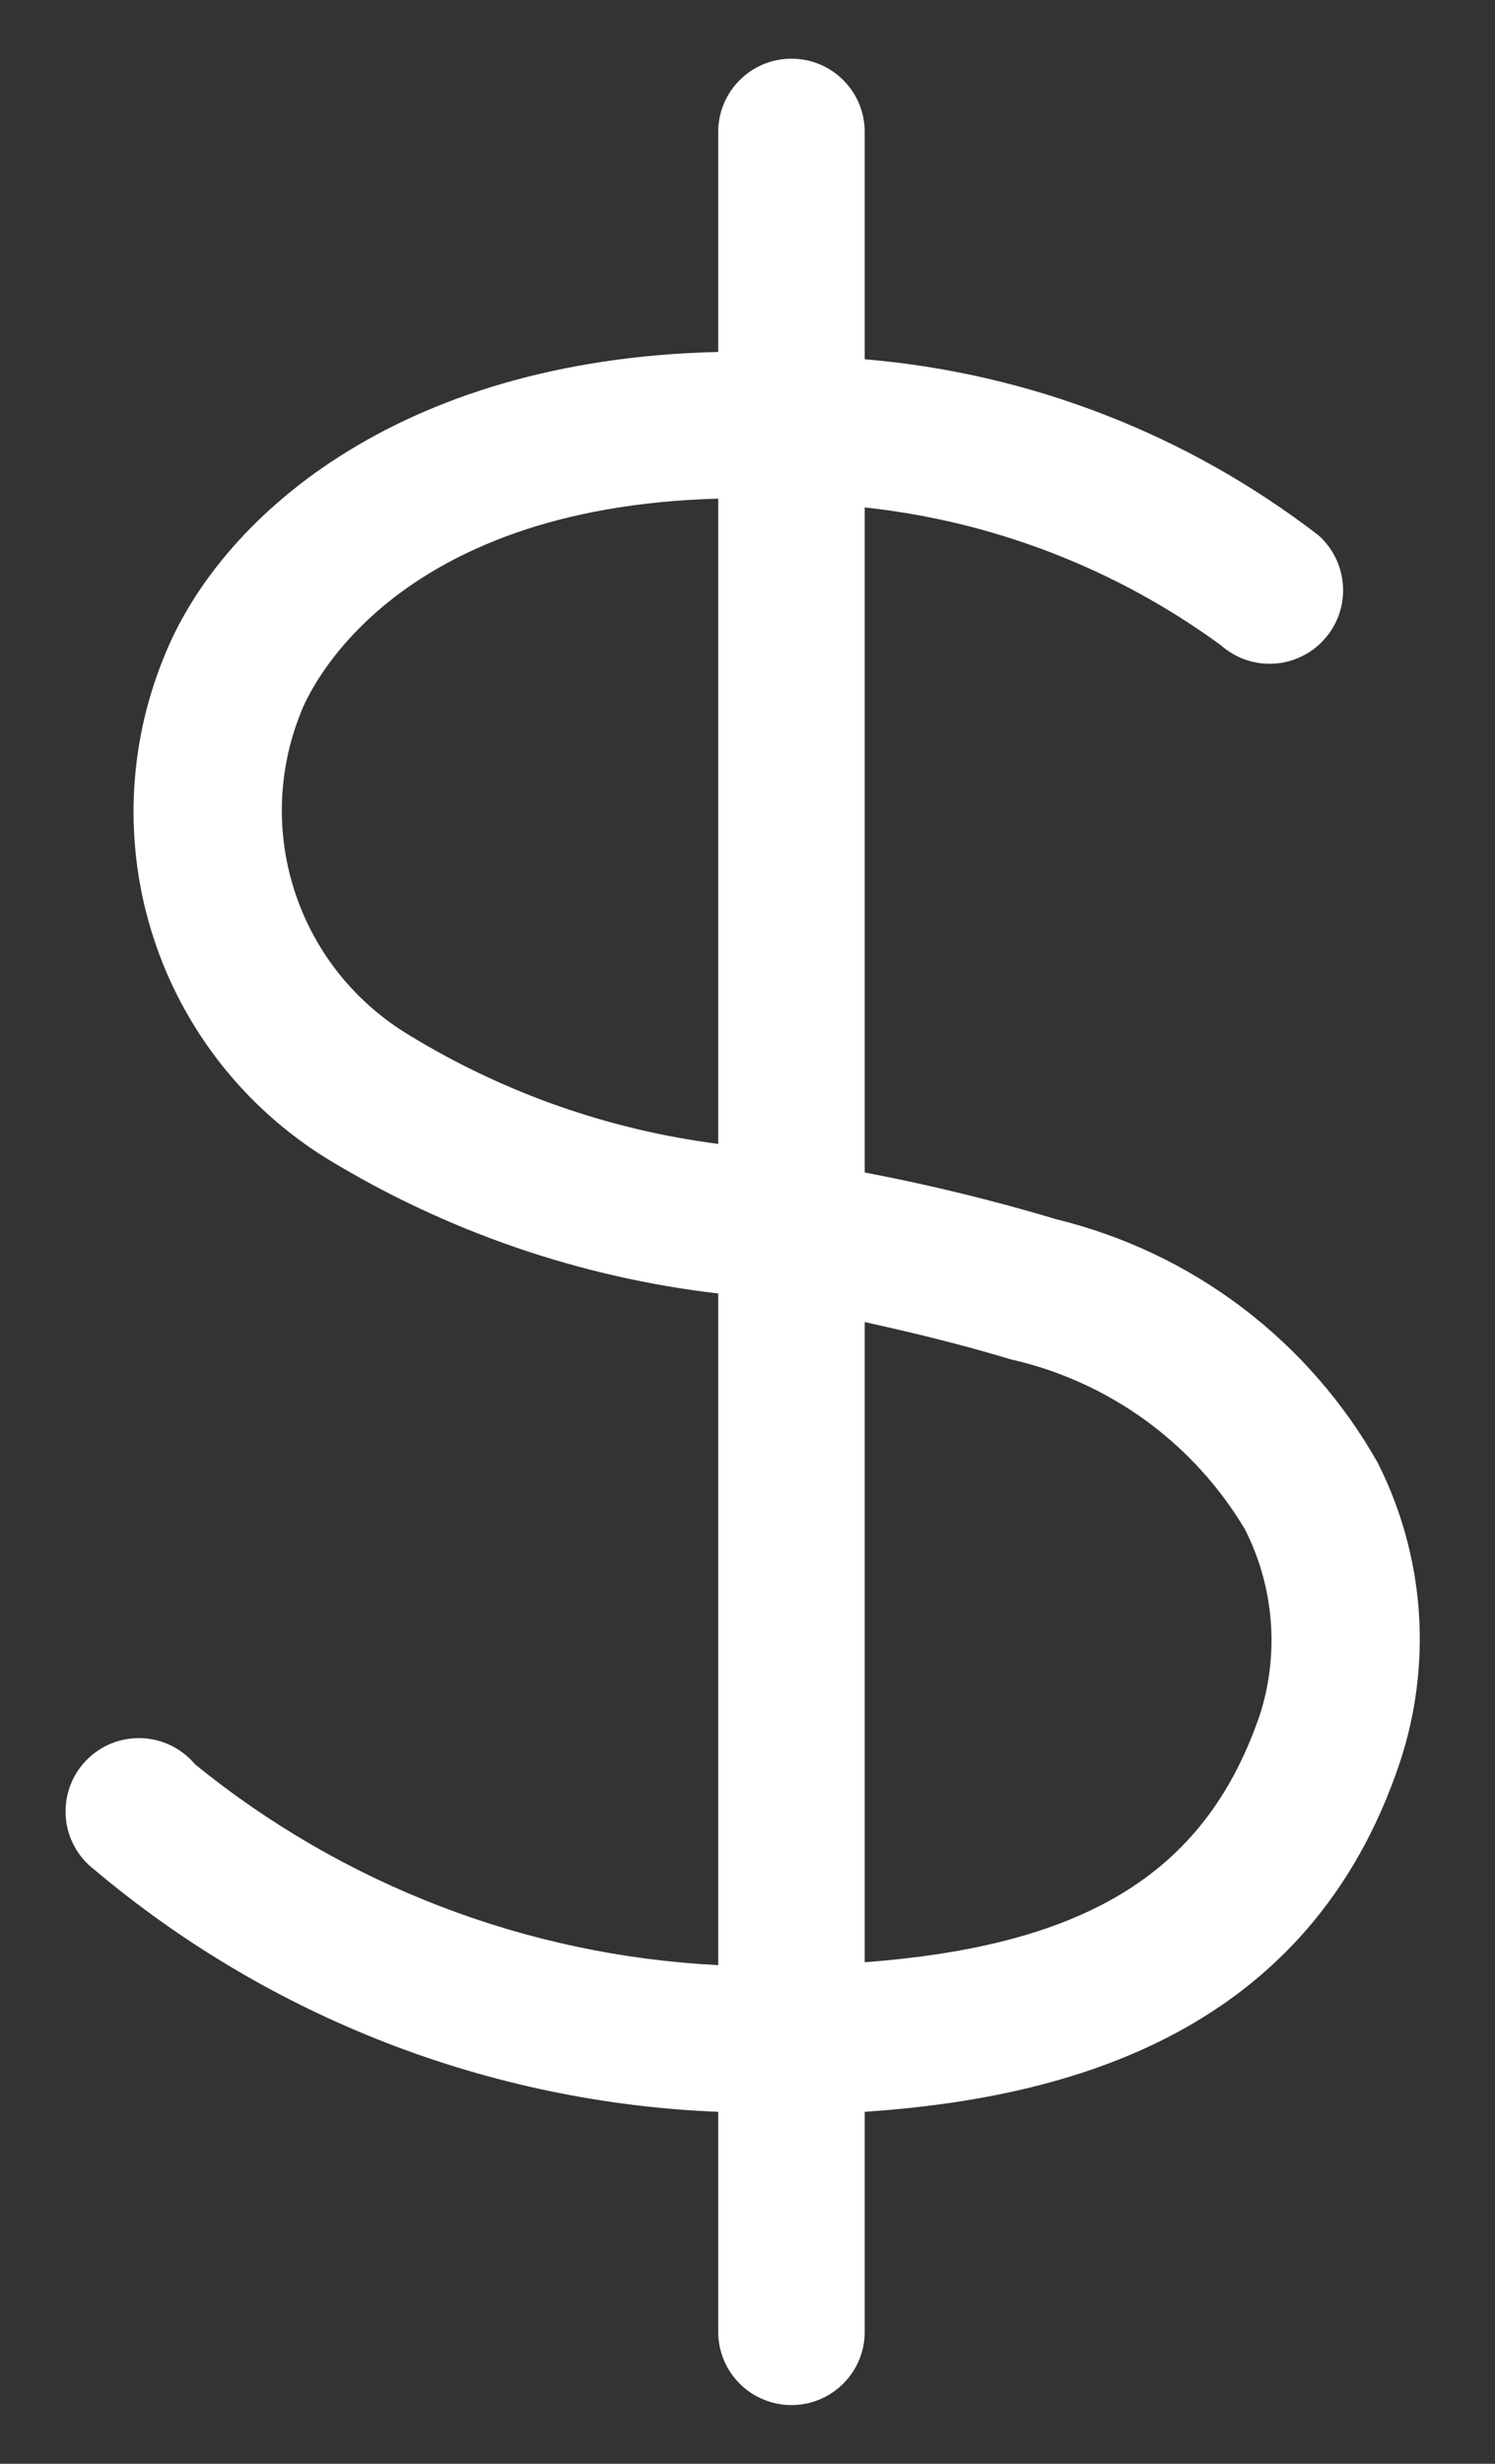 <svg width="17" height="28" viewBox="0 0 17 28" fill="none" xmlns="http://www.w3.org/2000/svg">
<rect x="0" y="0" width="17" height="28" fill="#333333" stroke="none"/>
<path d="M15.667 16.625C15.28 15.939 14.756 15.339 14.129 14.863C13.501 14.387 12.782 14.045 12.017 13.858C11.299 13.643 10.57 13.465 9.833 13.325V5.767C11.298 5.924 12.694 6.464 13.883 7.333C13.965 7.406 14.061 7.462 14.165 7.498C14.268 7.534 14.378 7.549 14.488 7.542C14.597 7.536 14.704 7.507 14.803 7.459C14.902 7.411 14.99 7.345 15.062 7.262C15.135 7.18 15.191 7.085 15.227 6.981C15.263 6.877 15.278 6.768 15.271 6.658C15.265 6.549 15.237 6.442 15.189 6.343C15.141 6.244 15.074 6.156 14.992 6.083C13.5 4.935 11.709 4.24 9.833 4.083V1.5C9.833 1.279 9.746 1.067 9.589 0.911C9.433 0.754 9.221 0.667 9 0.667C8.779 0.667 8.567 0.754 8.411 0.911C8.254 1.067 8.167 1.279 8.167 1.5V4C4.5 4.083 2.475 5.908 1.858 7.483C1.447 8.498 1.408 9.625 1.748 10.665C2.088 11.705 2.786 12.591 3.717 13.167C5.072 13.993 6.59 14.516 8.167 14.7V22.333C5.991 22.224 3.907 21.424 2.217 20.05C2.141 19.96 2.048 19.887 1.942 19.836C1.837 19.785 1.722 19.757 1.604 19.753C1.487 19.75 1.371 19.771 1.262 19.815C1.154 19.86 1.056 19.927 0.975 20.012C0.894 20.097 0.832 20.198 0.793 20.308C0.754 20.419 0.739 20.536 0.748 20.653C0.757 20.77 0.791 20.884 0.848 20.986C0.904 21.089 0.982 21.179 1.075 21.25C3.068 22.928 5.563 23.896 8.167 24V26.5C8.167 26.721 8.254 26.933 8.411 27.089C8.567 27.245 8.779 27.333 9 27.333C9.221 27.333 9.433 27.245 9.589 27.089C9.746 26.933 9.833 26.721 9.833 26.5V24C12.183 23.842 14.892 23.092 15.917 20.033C16.102 19.477 16.175 18.889 16.133 18.304C16.09 17.719 15.931 17.148 15.667 16.625ZM4.658 11.767C4.05 11.404 3.59 10.837 3.363 10.166C3.135 9.496 3.154 8.766 3.417 8.108C3.508 7.858 4.442 5.767 8.167 5.667V13C6.924 12.84 5.728 12.42 4.658 11.767ZM14.333 19.467C13.733 21.25 12.4 22.108 9.833 22.3V15.025C10.367 15.142 10.917 15.275 11.5 15.45C12.051 15.575 12.571 15.811 13.028 16.143C13.485 16.476 13.87 16.898 14.158 17.383C14.485 18.029 14.548 18.776 14.333 19.467Z" fill="white"/>
</svg>
